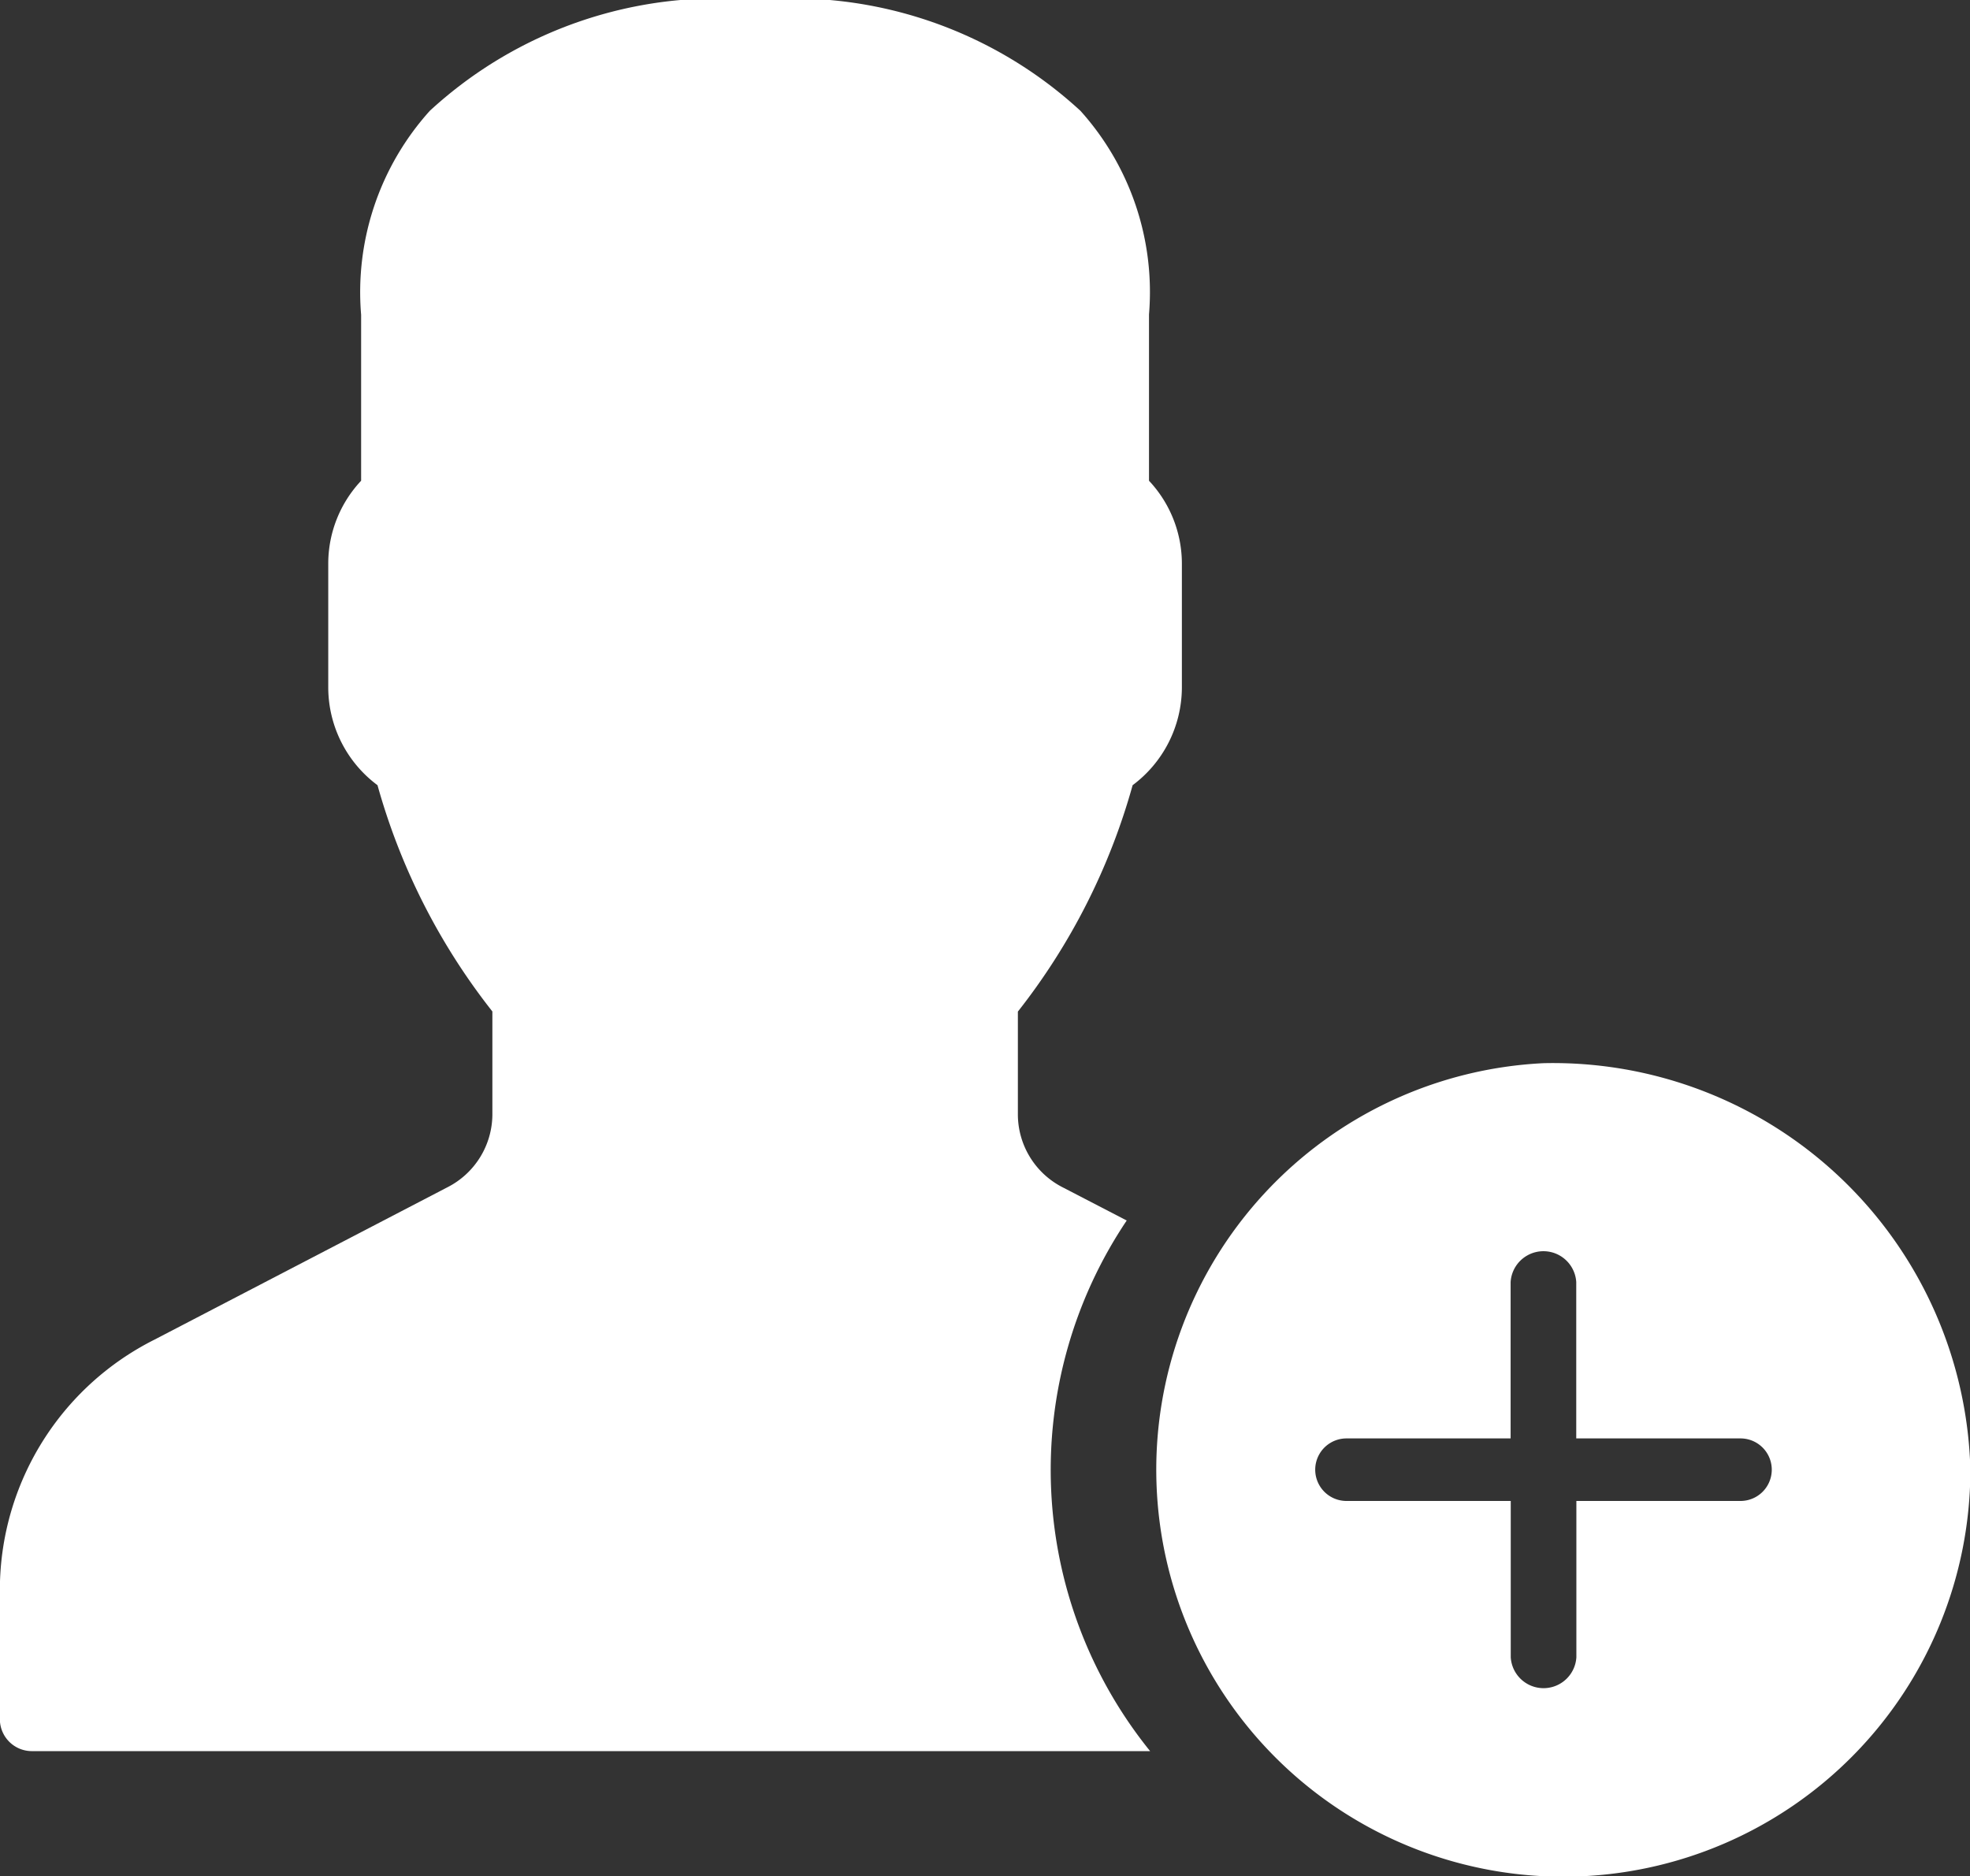 <svg xmlns="http://www.w3.org/2000/svg" viewBox="0 0 16 15.24"><rect x="0" y="0" width="16" height="15.24" fill="#333333" stroke="none"/><defs><style>.a{fill:#fff;}</style></defs><g transform="translate(-1216 -1536)"><g transform="translate(1215.999 1536)"><g transform="translate(0.001)"><path class="a" d="M9.152,9.914l-.517-.268a.666.666,0,0,1-.367-.589v-.84A5.246,5.246,0,0,0,9.2,6.378a.993.993,0,0,0,.4-.79V4.572a.985.985,0,0,0-.267-.667V2.554A2.2,2.2,0,0,0,8.776.9,3.452,3.452,0,0,0,6.134,0,3.452,3.452,0,0,0,3.492.9a2.2,2.2,0,0,0-.558,1.657V3.905a.984.984,0,0,0-.267.667V5.588a.992.992,0,0,0,.4.79A5.241,5.241,0,0,0,4,8.216v.84a.667.667,0,0,1-.367.589L1.255,10.882A2.276,2.276,0,0,0,0,12.893V13.97a.26.26,0,0,0,.267.254H9.342a3.634,3.634,0,0,1-.19-4.31Z" transform="translate(-0.001 0)"/><path class="a" d="M293.6,290.132a3.306,3.306,0,1,0,3.467,3.3A3.391,3.391,0,0,0,293.6,290.132Zm1.6,3.556h-1.333v1.27a.267.267,0,0,1-.533,0v-1.27H292a.254.254,0,1,1,0-.508h1.333v-1.27a.267.267,0,0,1,.533,0v1.27H295.2a.254.254,0,1,1,0,.508Z" transform="translate(-281.064 -281.496)"/></g></g></g></svg>